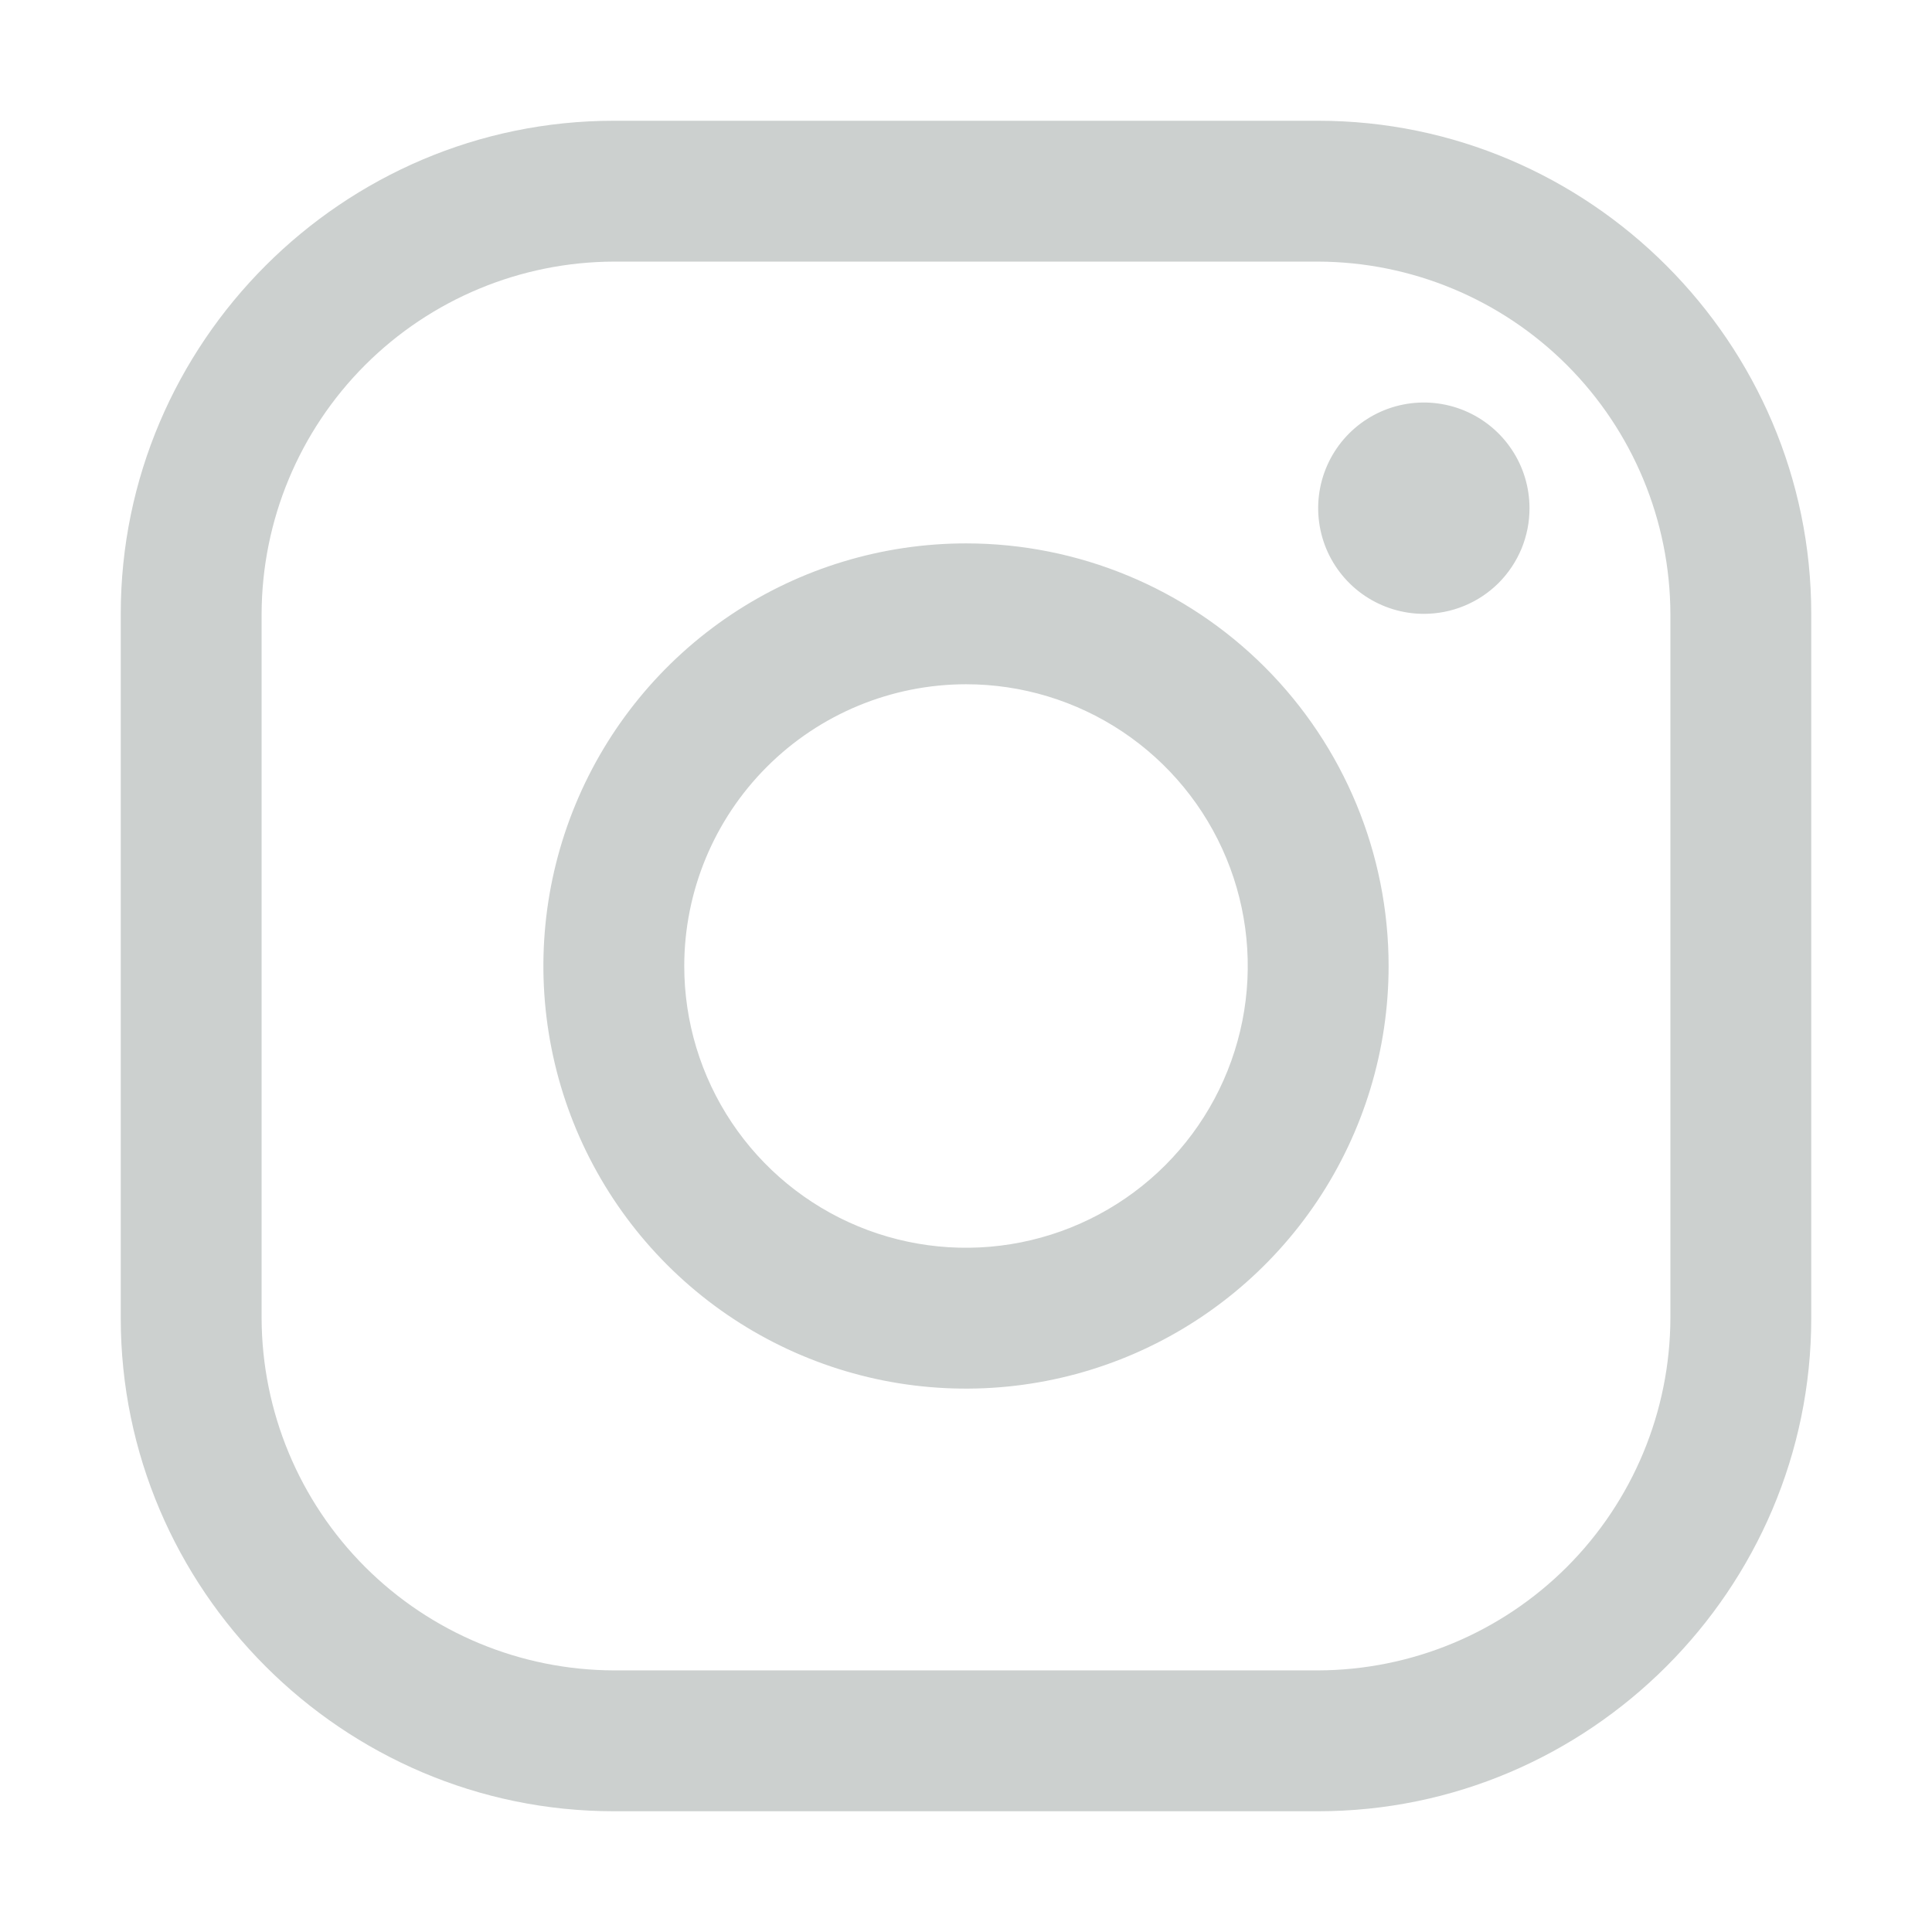 <svg width="54" height="54" viewBox="0 0 54 54" fill="none" xmlns="http://www.w3.org/2000/svg">
<path d="M36.843 7.312C39.452 7.32 41.951 8.36 43.796 10.204C45.64 12.049 46.68 14.548 46.688 17.157V36.843C46.68 39.452 45.64 41.951 43.796 43.796C41.951 45.64 39.452 46.68 36.843 46.688H17.157C14.548 46.68 12.049 45.64 10.204 43.796C8.36 41.951 7.32 39.452 7.312 36.843V17.157C7.32 14.548 8.36 12.049 10.204 10.204C12.049 8.36 14.548 7.32 17.157 7.312H36.843ZM36.843 3.375H17.157C9.577 3.375 3.375 9.577 3.375 17.157V36.843C3.375 44.423 9.577 50.625 17.157 50.625H36.843C44.423 50.625 50.625 44.423 50.625 36.843V17.157C50.625 9.577 44.423 3.375 36.843 3.375Z" fill="#CCD0CF"/>
<path d="M39.797 17.157C39.212 17.157 38.642 16.983 38.156 16.659C37.67 16.334 37.292 15.873 37.068 15.334C36.845 14.794 36.786 14.2 36.9 13.627C37.014 13.055 37.295 12.528 37.708 12.115C38.121 11.702 38.648 11.421 39.22 11.307C39.793 11.193 40.387 11.252 40.927 11.475C41.466 11.699 41.928 12.077 42.252 12.563C42.577 13.048 42.75 13.619 42.75 14.204C42.751 14.591 42.675 14.976 42.527 15.335C42.378 15.693 42.161 16.019 41.887 16.294C41.612 16.568 41.286 16.785 40.928 16.933C40.569 17.082 40.185 17.157 39.797 17.157ZM27 19.125C28.558 19.125 30.08 19.587 31.375 20.452C32.67 21.317 33.68 22.547 34.276 23.986C34.872 25.425 35.028 27.009 34.724 28.536C34.42 30.064 33.67 31.467 32.569 32.569C31.467 33.67 30.064 34.42 28.536 34.724C27.009 35.028 25.425 34.872 23.986 34.276C22.547 33.68 21.317 32.67 20.452 31.375C19.587 30.08 19.125 28.558 19.125 27C19.127 24.912 19.957 22.91 21.434 21.434C22.91 19.957 24.912 19.127 27 19.125ZM27 15.188C24.664 15.188 22.38 15.88 20.437 17.178C18.495 18.476 16.981 20.321 16.087 22.48C15.193 24.638 14.959 27.013 15.415 29.305C15.87 31.596 16.995 33.701 18.647 35.353C20.299 37.005 22.404 38.13 24.695 38.586C26.987 39.041 29.362 38.807 31.52 37.913C33.679 37.019 35.524 35.505 36.822 33.563C38.12 31.62 38.812 29.336 38.812 27C38.812 23.867 37.568 20.863 35.353 18.647C33.137 16.432 30.133 15.188 27 15.188Z" fill="#CCD0CF"/>
</svg>